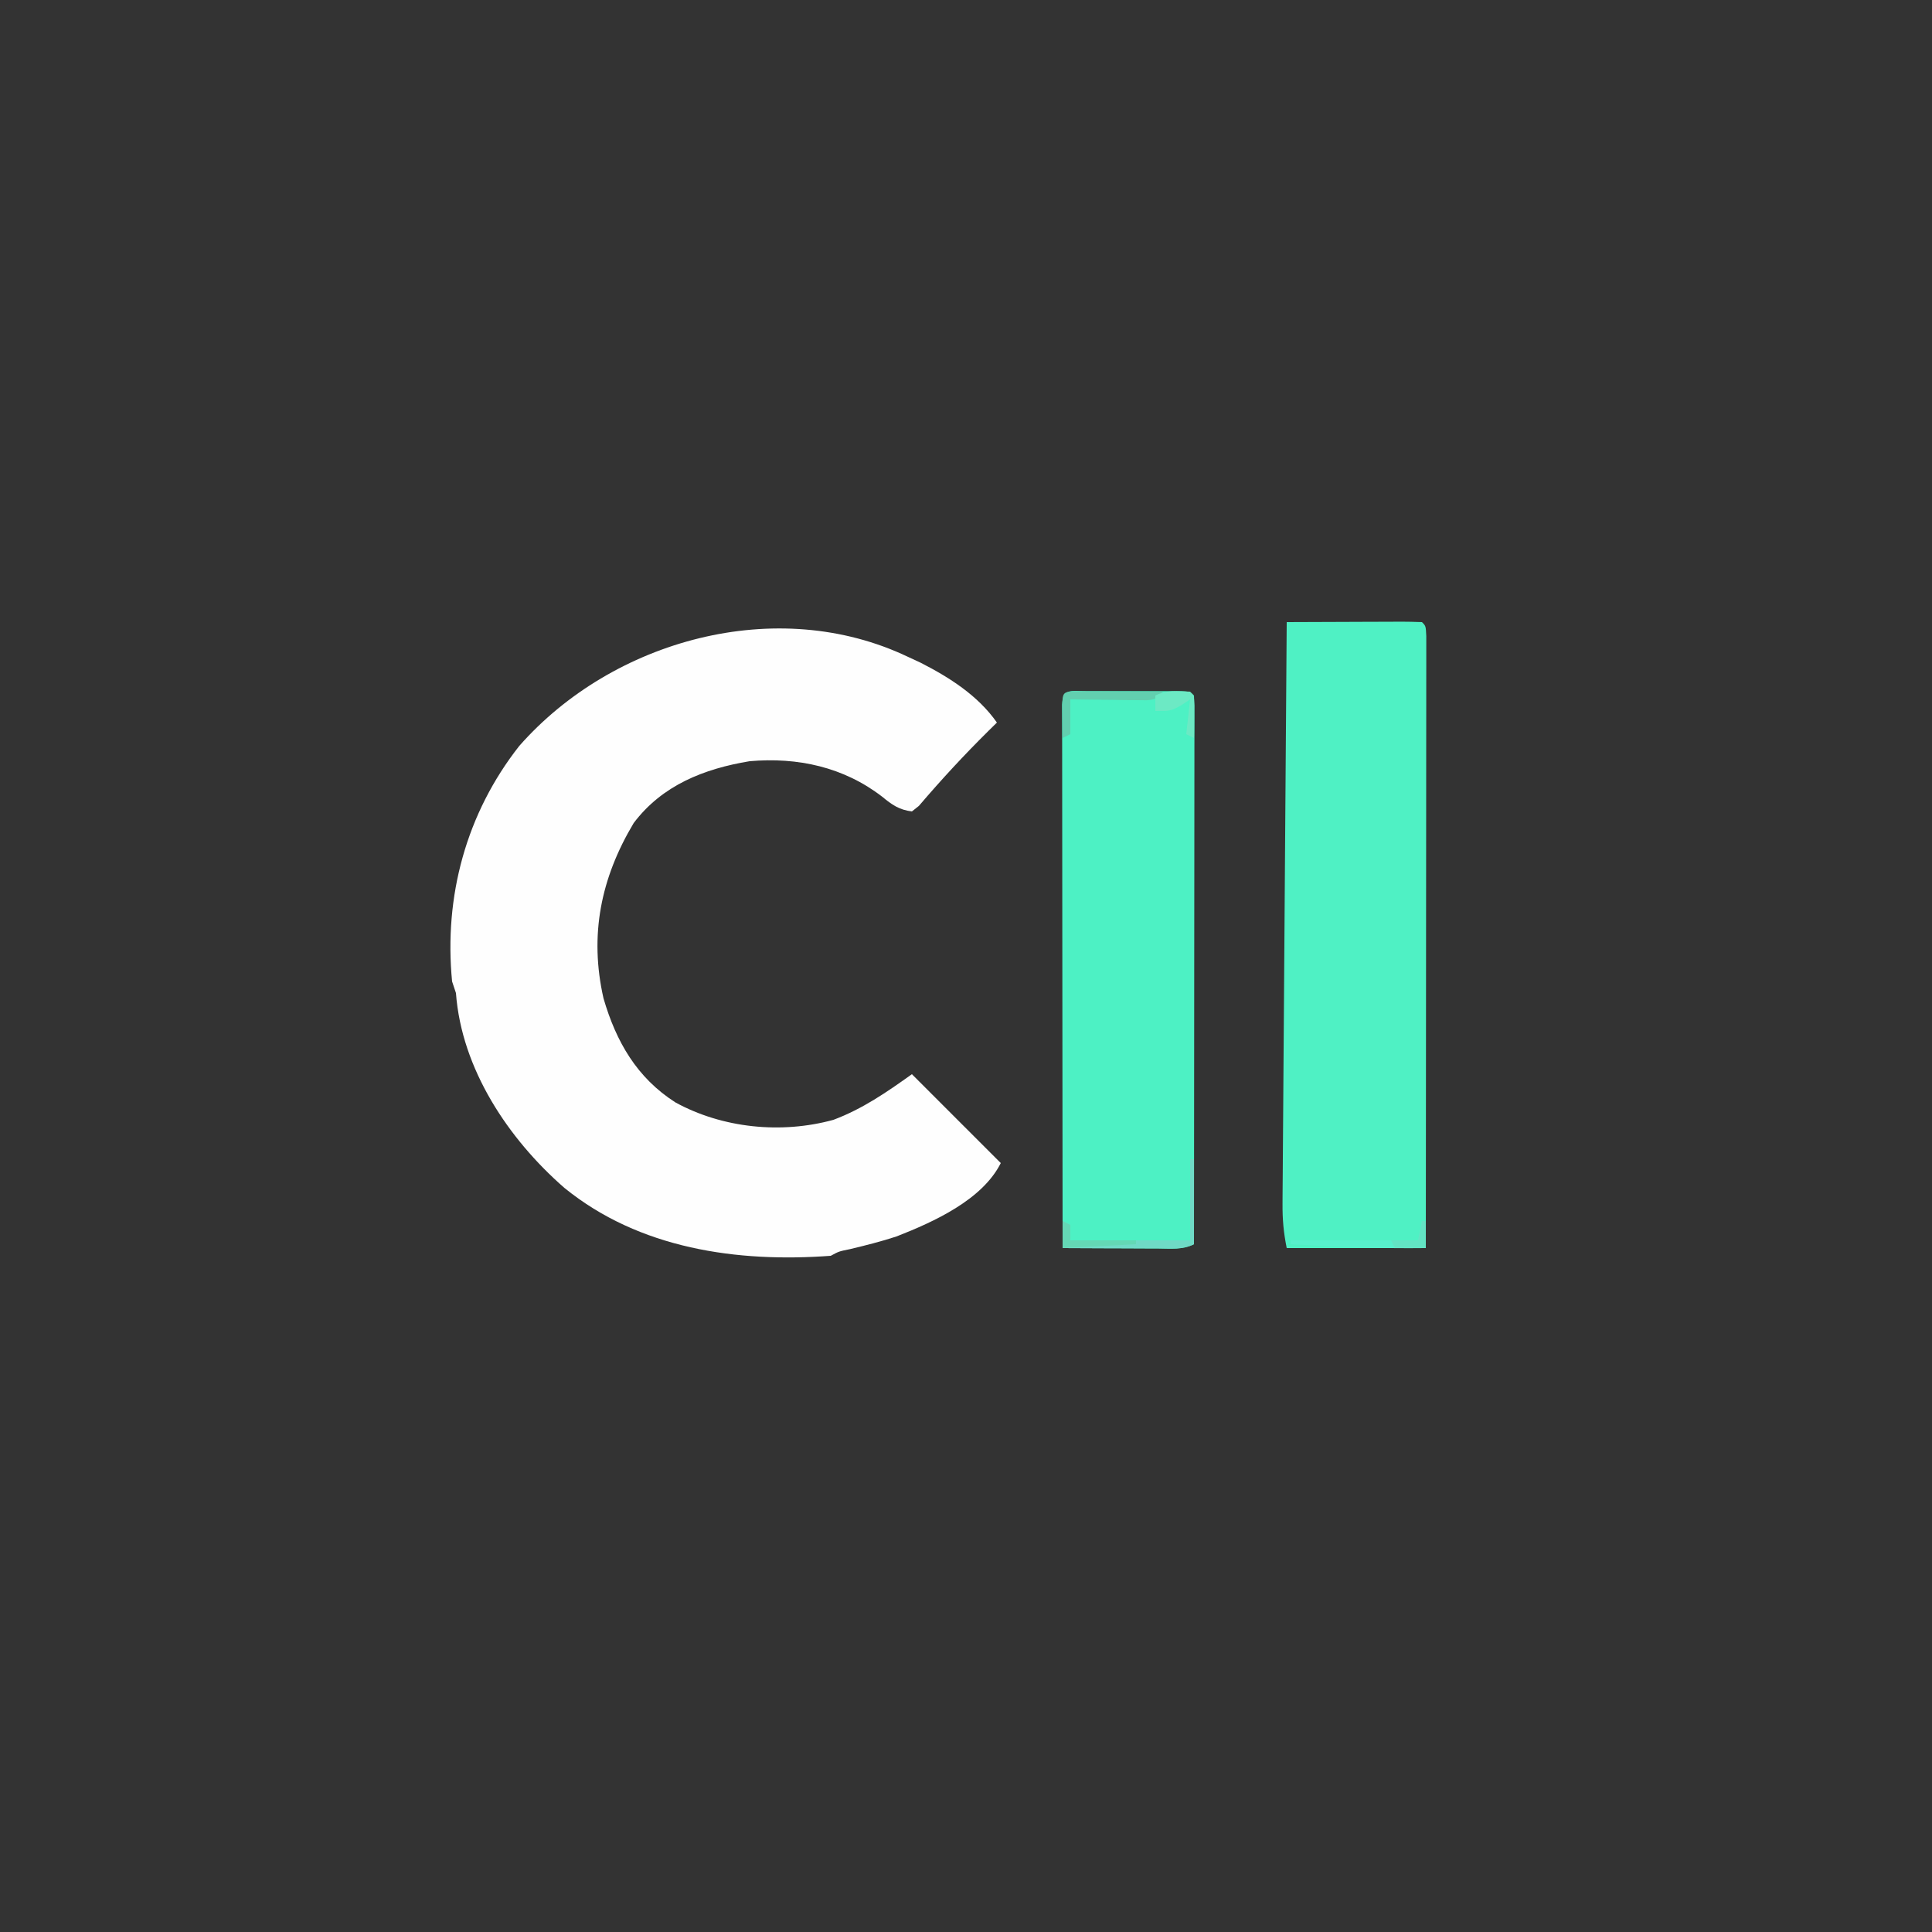 <?xml version="1.0" encoding="UTF-8"?>
<svg version="1.1" xmlns="http://www.w3.org/2000/svg" width="500" height="500">
<rect width="100%" height="100%" fill="#333333" stroke="none"/>
<path d="M0 0 C1.06 0.491 2.119 0.982 3.211 1.488 C10.701 5.295 18.135 10.037 23 17 C22.287 17.701 21.574 18.402 20.84 19.125 C14.524 25.37 8.58 31.806 2.812 38.562 C2.214 39.037 1.616 39.511 1 40 C-2.293 39.59 -4.171 38.271 -6.688 36.188 C-16.652 28.507 -28.56 25.911 -41 27 C-52.818 28.962 -63.618 33.219 -71 43 C-79.51 57.233 -82.527 72.017 -78.812 88.375 C-75.548 99.581 -70.175 108.941 -60.188 115.312 C-48.011 121.972 -32.827 123.525 -19.312 119.812 C-11.772 116.985 -5.537 112.669 1 108 C8.59 115.59 16.18 123.18 24 131 C19.234 140.533 6.617 146.235 -3 150 C-6.959 151.296 -10.964 152.307 -15.016 153.273 C-17.904 153.859 -17.904 153.859 -20 155 C-44.217 156.793 -69.528 153.202 -88.933 137.429 C-103.438 124.776 -115.544 106.663 -117 87 C-117.33 86.01 -117.66 85.02 -118 84 C-120.141 61.991 -114.352 40.524 -100.625 23.062 C-76.5 -4.391 -33.932 -16.196 0 0 Z " fill="#FEFEFE" transform="translate(235,170)"/>
<path d="M0 0 C4.966 -0.025 9.932 -0.043 14.899 -0.055 C16.589 -0.06 18.28 -0.067 19.971 -0.075 C22.396 -0.088 24.821 -0.093 27.246 -0.098 C28.387 -0.105 28.387 -0.105 29.55 -0.113 C31.367 -0.113 33.184 -0.062 35 0 C36 1 36 1 36.123 3.637 C36.122 5.417 36.122 5.417 36.12 7.232 C36.121 7.891 36.122 8.549 36.123 9.227 C36.125 11.449 36.119 13.671 36.114 15.893 C36.113 17.479 36.113 19.065 36.114 20.652 C36.114 24.972 36.108 29.292 36.101 33.612 C36.095 38.122 36.095 42.631 36.093 47.141 C36.09 55.687 36.082 64.233 36.072 72.779 C36.061 82.505 36.055 92.232 36.05 101.958 C36.04 121.972 36.022 141.986 36 162 C24.12 162 12.24 162 0 162 C-0.831 157.846 -1.112 154.617 -1.082 150.438 C-1.079 149.793 -1.076 149.148 -1.073 148.483 C-1.06 146.328 -1.041 144.174 -1.022 142.02 C-1.012 140.473 -1.002 138.925 -0.993 137.378 C-0.966 133.182 -0.933 128.986 -0.899 124.79 C-0.865 120.403 -0.837 116.016 -0.807 111.629 C-0.751 103.325 -0.69 95.02 -0.627 86.715 C-0.555 77.259 -0.489 67.803 -0.424 58.347 C-0.289 38.898 -0.147 19.449 0 0 Z " fill="#4FF1C4" transform="translate(333,161)"/>
<path d="M0 0 C1.037 0.003 1.037 0.003 2.096 0.006 C2.802 0.005 3.509 0.004 4.237 0.003 C5.733 0.003 7.229 0.004 8.726 0.009 C11.024 0.014 13.321 0.009 15.619 0.002 C17.07 0.003 18.52 0.004 19.971 0.006 C20.663 0.004 21.354 0.002 22.067 0 C26.918 0.024 26.918 0.024 28.033 1.139 C28.13 2.974 28.155 4.813 28.154 6.65 C28.155 7.846 28.156 9.042 28.158 10.275 C28.154 11.612 28.151 12.95 28.147 14.288 C28.147 15.687 28.147 17.086 28.147 18.485 C28.148 22.295 28.142 26.105 28.135 29.914 C28.129 33.891 28.128 37.869 28.127 41.846 C28.124 49.382 28.115 56.919 28.105 64.455 C28.094 73.033 28.089 81.611 28.084 90.189 C28.073 107.839 28.056 125.489 28.033 143.139 C25.075 144.618 22.079 144.261 18.838 144.237 C18.131 144.235 17.423 144.234 16.694 144.232 C14.432 144.227 12.17 144.214 9.908 144.201 C8.376 144.196 6.843 144.192 5.311 144.188 C1.552 144.177 -2.207 144.159 -5.967 144.139 C-5.99 125.511 -6.008 106.884 -6.018 88.256 C-6.024 79.608 -6.031 70.959 -6.042 62.311 C-6.052 54.775 -6.058 47.24 -6.061 39.705 C-6.062 35.712 -6.065 31.72 -6.072 27.728 C-6.079 23.974 -6.081 20.221 -6.08 16.467 C-6.08 15.086 -6.082 13.704 -6.086 12.323 C-6.091 10.445 -6.089 8.566 -6.087 6.688 C-6.088 5.634 -6.089 4.581 -6.09 3.495 C-5.865 -0.805 -3.798 0.019 0 0 Z " fill="#4DF1C4" transform="translate(280.967,178.861)"/>
<path d="M0 0 C0.33 0 0.66 0 1 0 C1 7.26 1 14.52 1 22 C-1.958 23.479 -4.955 23.122 -8.195 23.098 C-8.903 23.096 -9.61 23.095 -10.339 23.093 C-12.601 23.088 -14.863 23.075 -17.125 23.062 C-18.658 23.057 -20.19 23.053 -21.723 23.049 C-25.482 23.038 -29.241 23.021 -33 23 C-33 20.69 -33 18.38 -33 16 C-32.34 16.33 -31.68 16.66 -31 17 C-31 18.32 -31 19.64 -31 21 C-20.77 21 -10.54 21 0 21 C0 14.07 0 7.14 0 0 Z " fill="#6FDAC6" transform="translate(308,300)"/>
<path d="M0 0 C1.563 0.008 1.563 0.008 3.158 0.016 C4.283 0.019 5.407 0.022 6.566 0.026 C7.75 0.034 8.934 0.042 10.154 0.051 C11.342 0.056 12.53 0.06 13.754 0.065 C16.7 0.077 19.646 0.093 22.592 0.114 C20.592 2.114 20.592 2.114 18.345 2.341 C17.434 2.33 16.523 2.32 15.584 2.309 C14.598 2.302 13.611 2.296 12.595 2.289 C11.047 2.264 11.047 2.264 9.467 2.239 C8.426 2.23 7.386 2.22 6.314 2.211 C3.74 2.188 1.166 2.155 -1.408 2.114 C-1.408 5.084 -1.408 8.054 -1.408 11.114 C-2.398 11.609 -2.398 11.609 -3.408 12.114 C-3.435 10.301 -3.455 8.489 -3.471 6.676 C-3.483 5.667 -3.494 4.657 -3.506 3.617 C-3.377 0.301 -3.308 0.156 0 0 Z " fill="#62CFAF" transform="translate(278.408,178.886)"/>
<path d="M0 0 C0.33 0 0.66 0 1 0 C1 2.31 1 4.62 1 7 C-10.708 7.145 -22.315 6.711 -34 6 C-34 5.67 -34 5.34 -34 5 C-23.11 5 -12.22 5 -1 5 C-0.67 3.35 -0.34 1.7 0 0 Z " fill="#58F0CC" transform="translate(368,316)"/>
<path d="M0 0 C1 1 1 1 1.098 3.504 C1.086 4.513 1.074 5.523 1.062 6.562 C1.053 7.574 1.044 8.586 1.035 9.629 C1.024 10.411 1.012 11.194 1 12 C0.34 11.67 -0.32 11.34 -1 11 C-0.67 8.03 -0.34 5.06 0 2 C-0.743 2.495 -1.485 2.99 -2.25 3.5 C-5 5 -5 5 -9 5 C-9 3.68 -9 2.36 -9 1 C-6.018 -0.491 -3.284 -0.119 0 0 Z " fill="#6CE9C4" transform="translate(308,179)"/>
<path d="M0 0 C0.99 0.495 0.99 0.495 2 1 C2 2.32 2 3.64 2 5 C7.61 5 13.22 5 19 5 C19 5.33 19 5.66 19 6 C9.595 6.495 9.595 6.495 0 7 C0 4.69 0 2.38 0 0 Z " fill="#64D8B5" transform="translate(275,316)"/>
<path d="M0 0 C0.33 0 0.66 0 1 0 C1 2.31 1 4.62 1 7 C-1.64 7 -4.28 7 -7 7 C-7.33 6.34 -7.66 5.68 -8 5 C-5.69 5 -3.38 5 -1 5 C-0.67 3.35 -0.34 1.7 0 0 Z " fill="#63E4C4" transform="translate(368,316)"/>
</svg>
